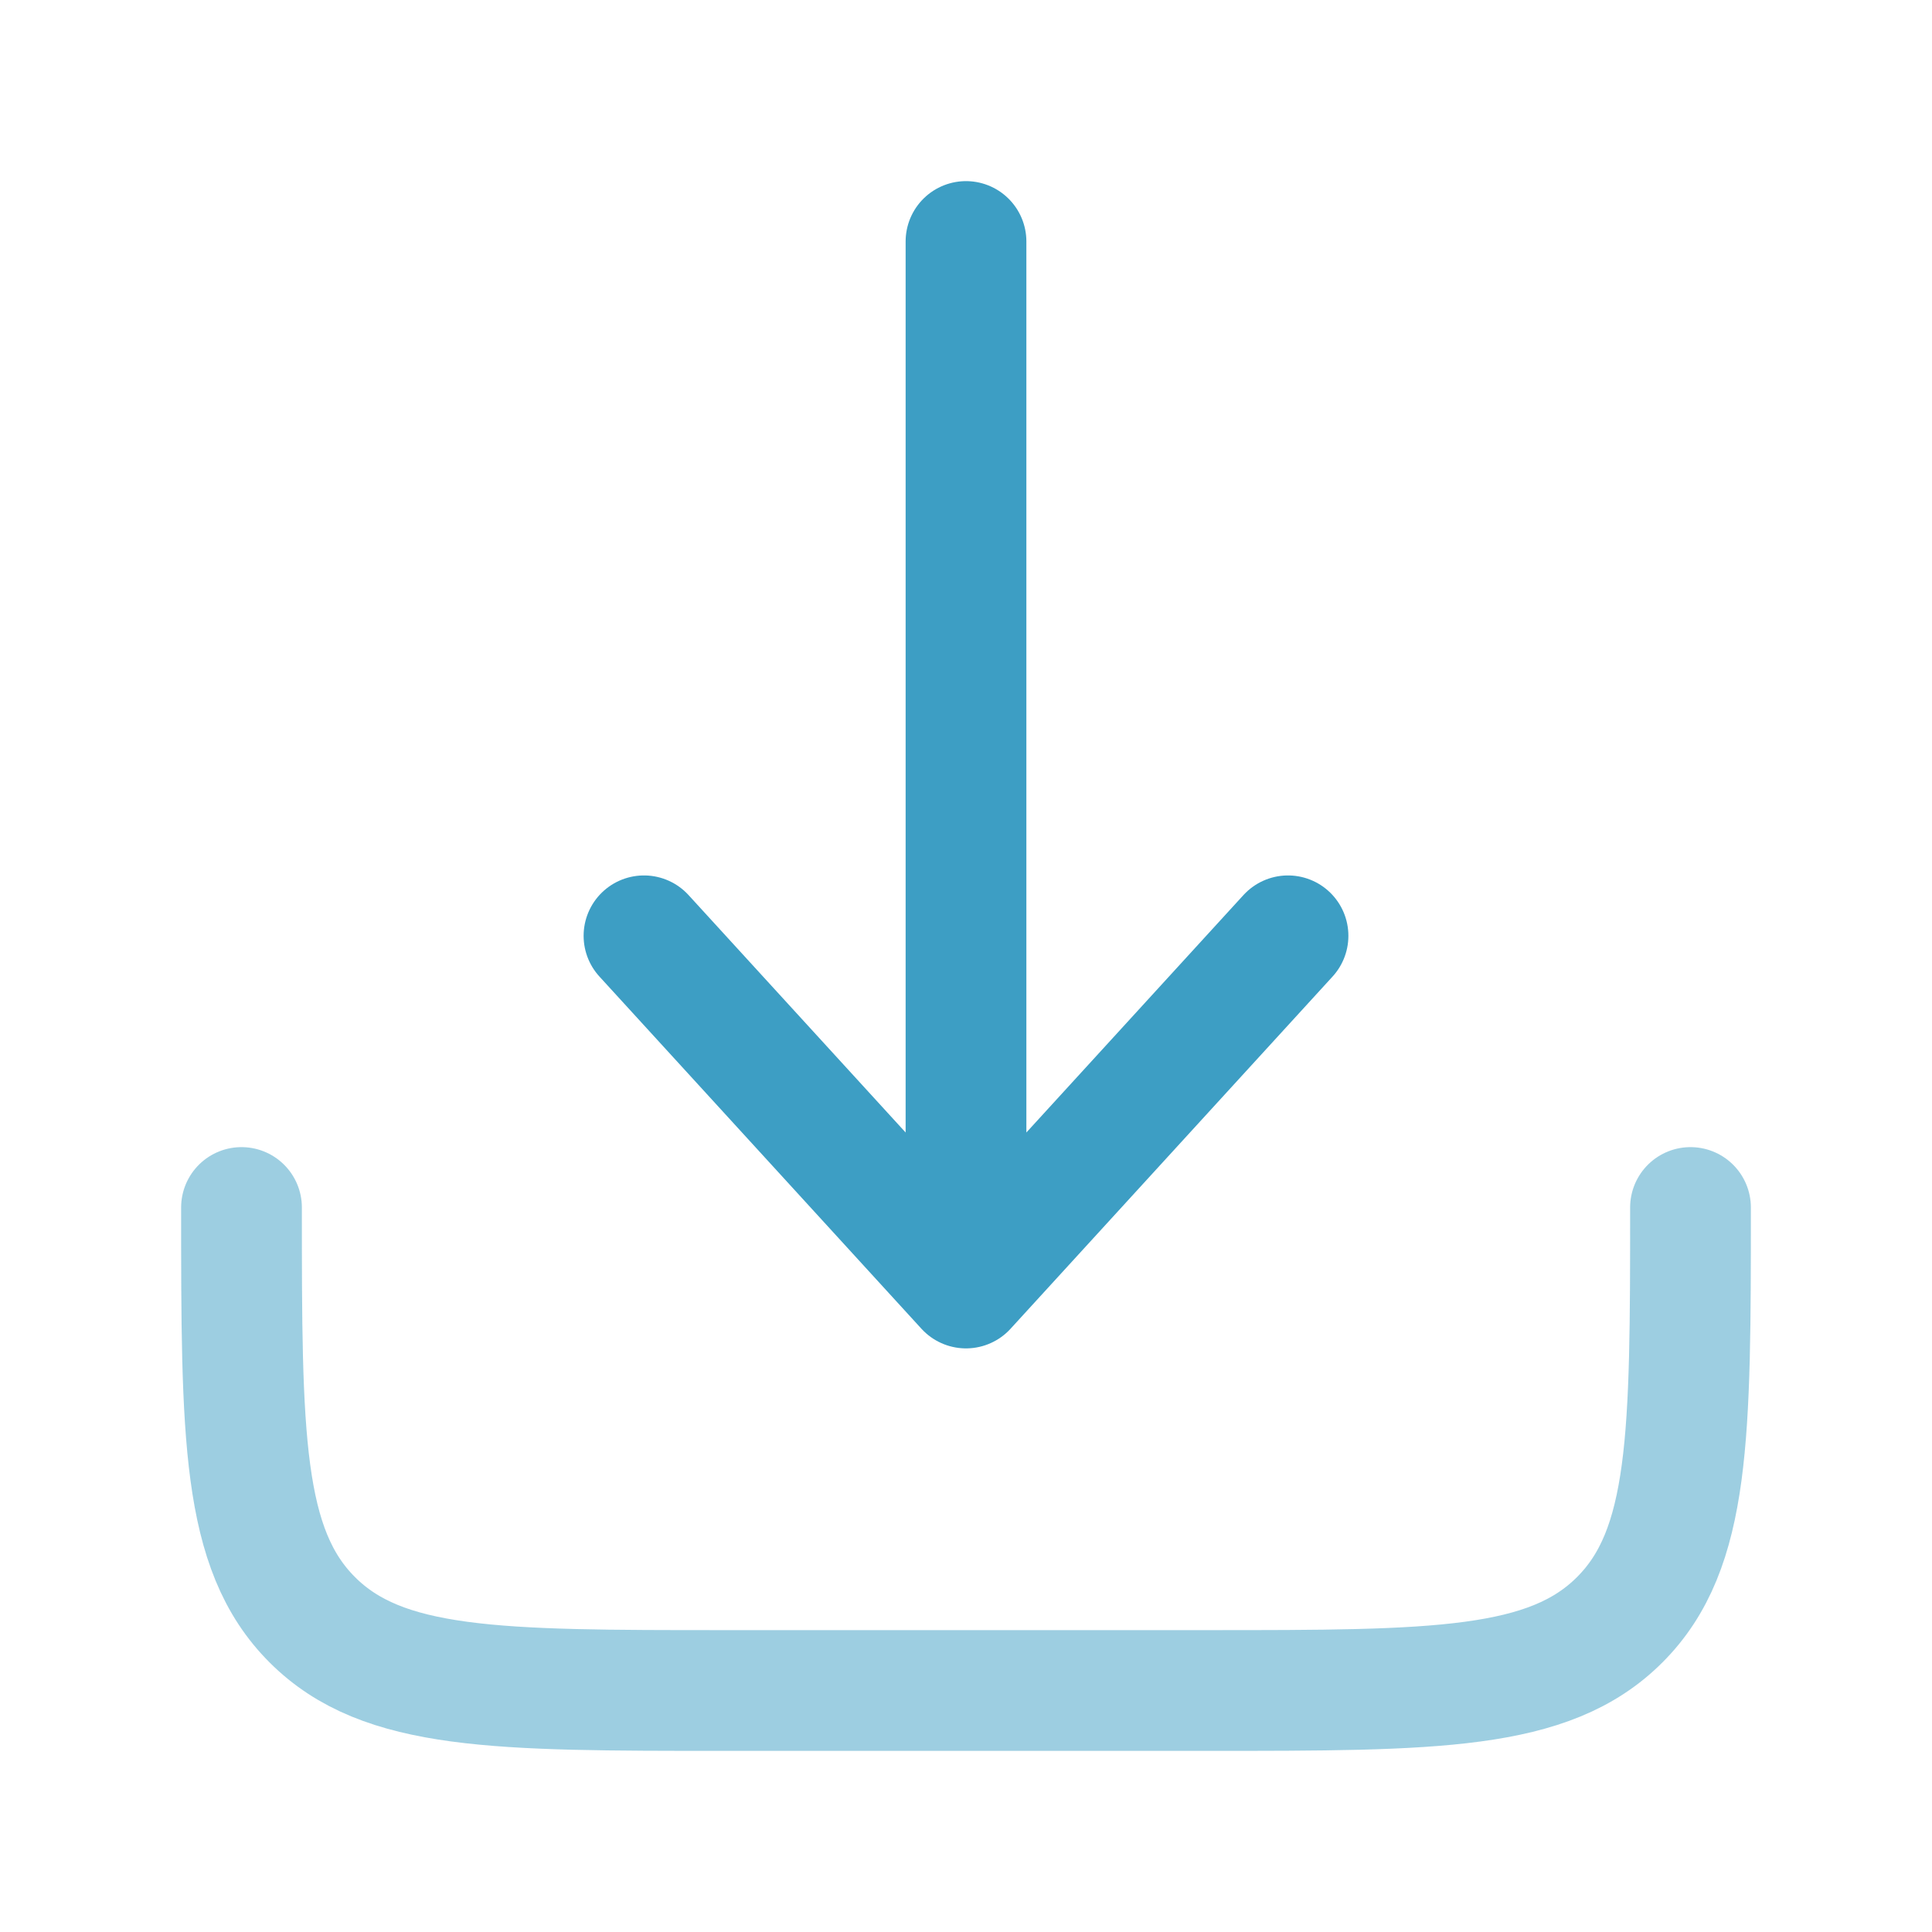 <svg width="64" height="64" viewBox="0 0 64 64" fill="none" xmlns="http://www.w3.org/2000/svg">
<path opacity="0.5" d="M8 40C8 47.541 8 51.315 10.344 53.656C12.685 56 16.459 56 24 56H40C47.541 56 51.315 56 53.656 53.656C56 51.315 56 47.541 56 40" stroke="#3D9EC4" stroke-width="4" stroke-linecap="round" stroke-linejoin="round"/>
<path d="M32 8V42.667M32 42.667L42.667 31M32 42.667L21.333 31" stroke="#3D9EC4" stroke-width="4" stroke-linecap="round" stroke-linejoin="round"/>
</svg>
